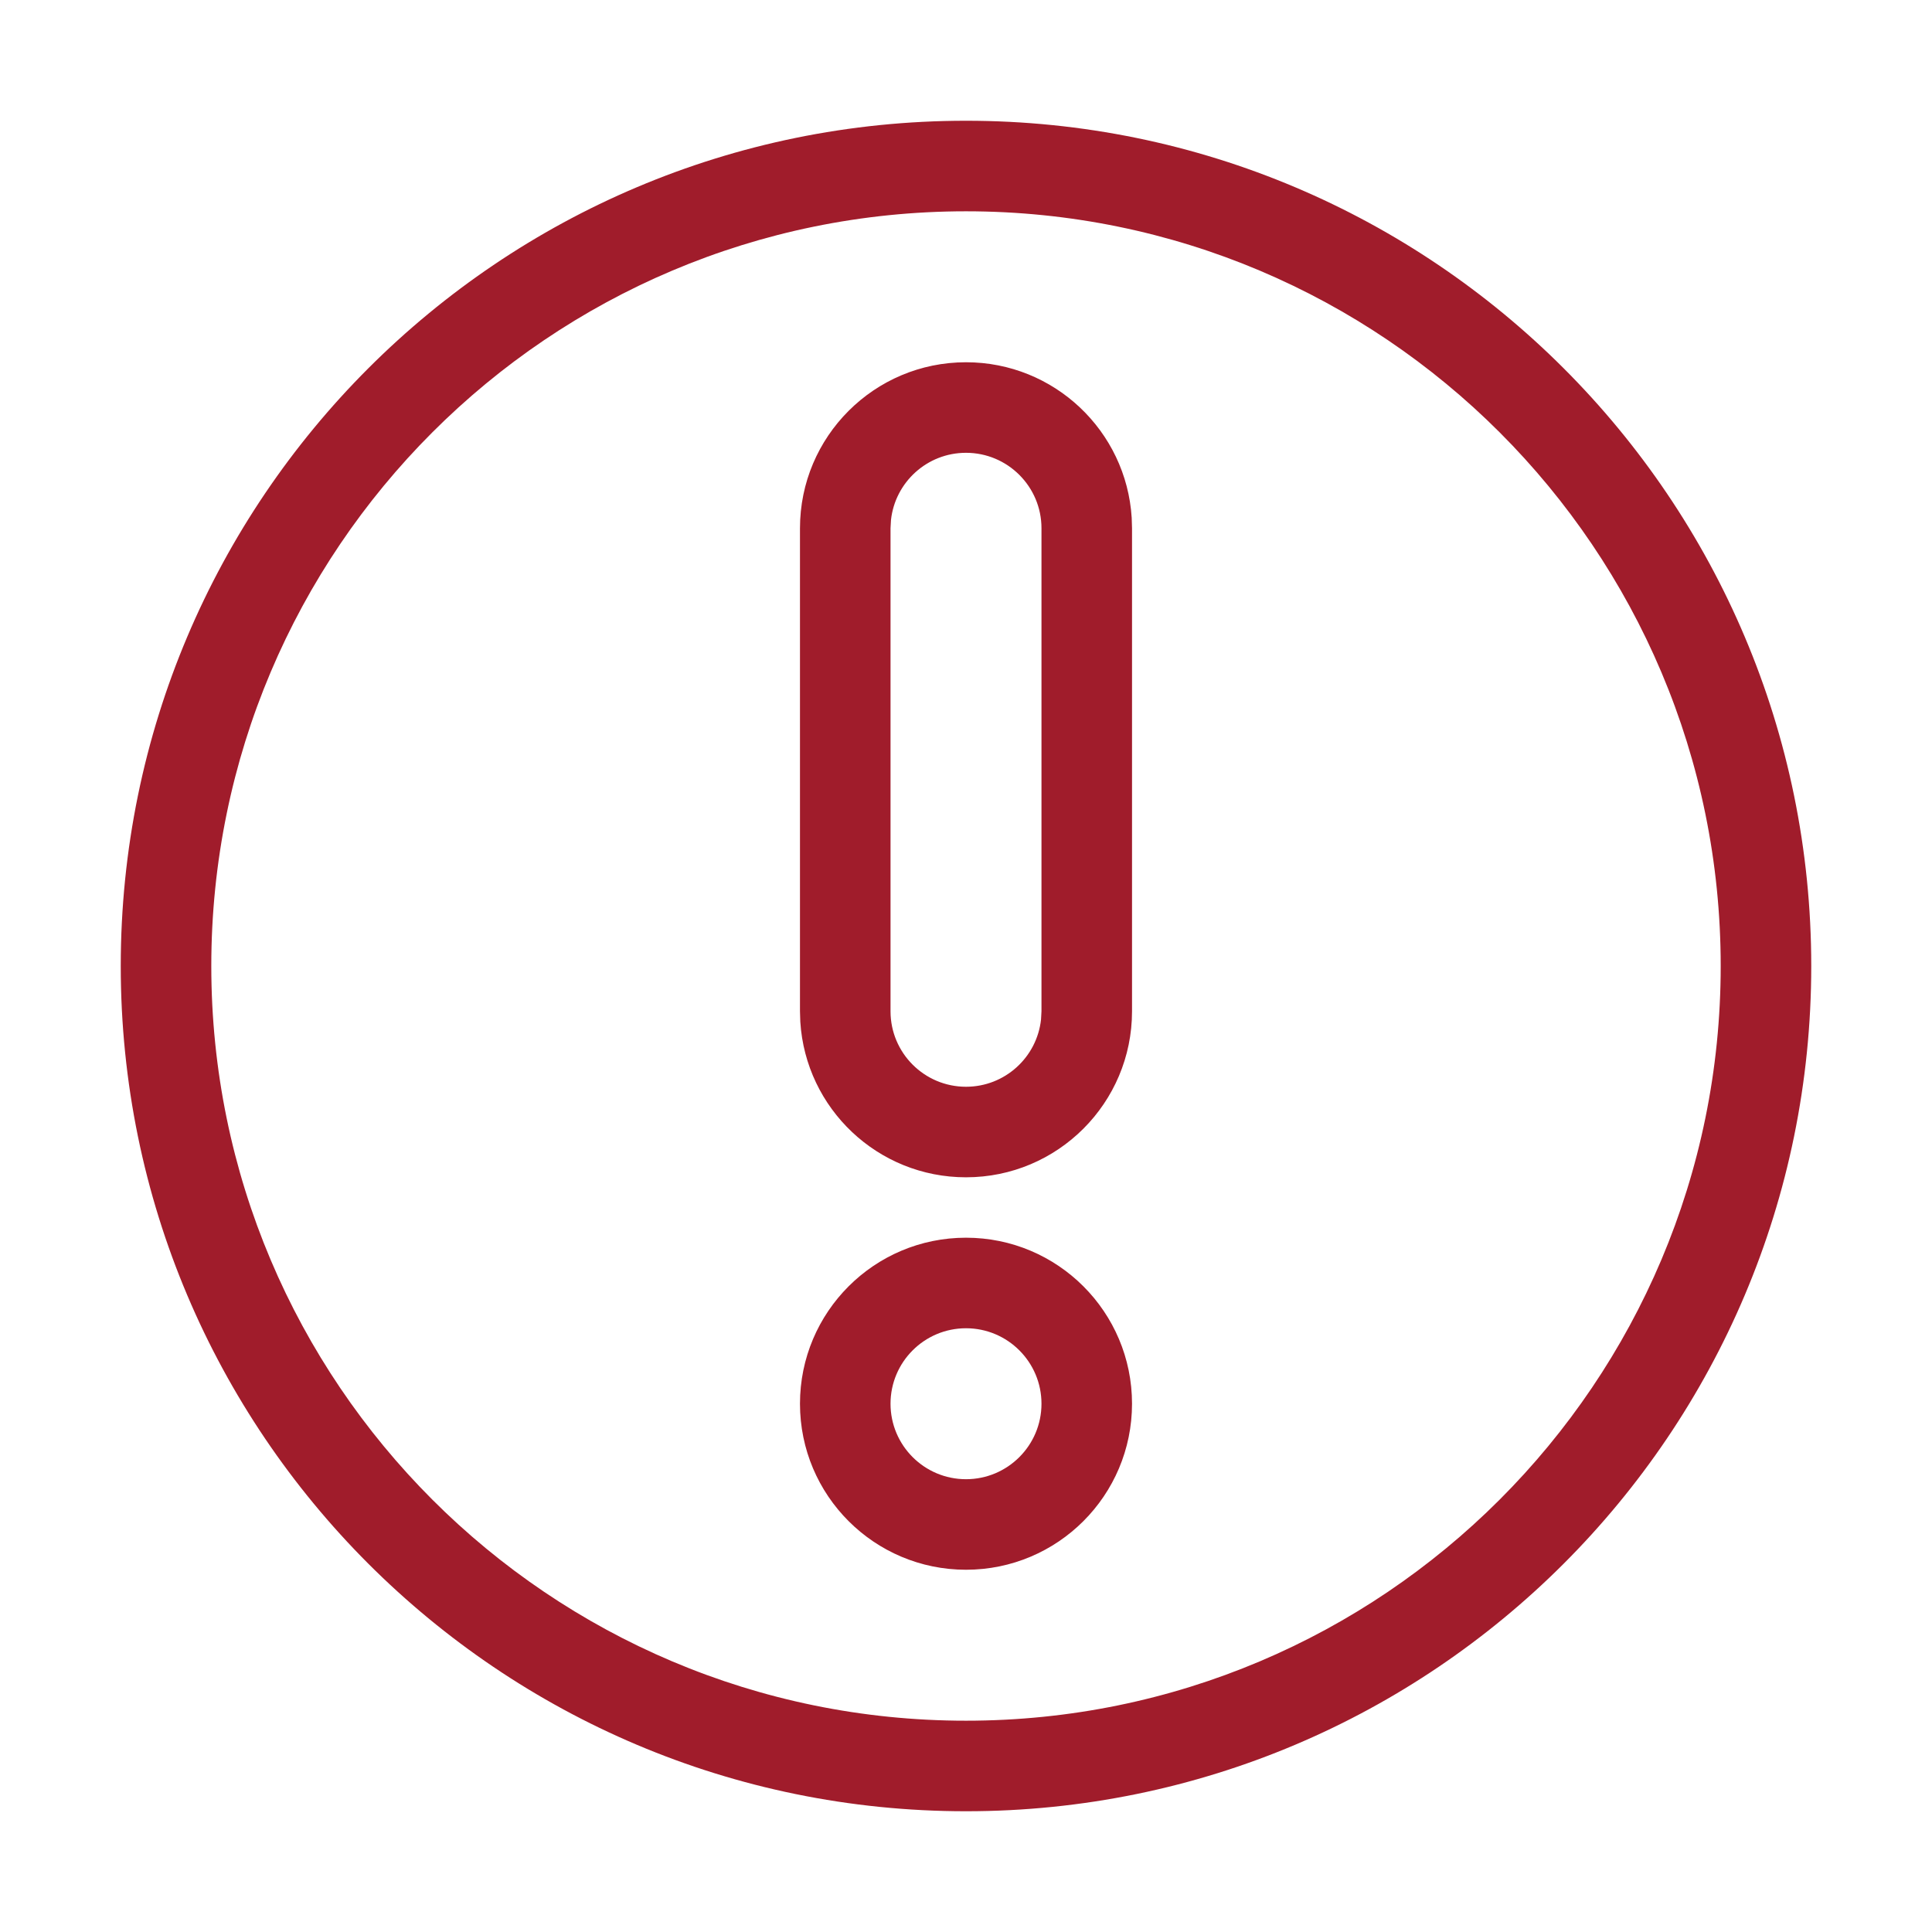 <svg xmlns="http://www.w3.org/2000/svg" width="30" height="30" viewBox="0 0 30 30">
    <g fill="none" fill-rule="evenodd">
        <g fill="#A01C2B" fill-rule="nonzero">
            <g>
                <g>
                    <path d="M15 1.875c7.249 0 13.125 5.876 13.125 13.125S22.249 28.125 15 28.125 1.875 22.249 1.875 15 7.751 1.875 15 1.875zm0 1.406C8.528 3.281 3.281 8.528 3.281 15c0 6.472 5.247 11.719 11.719 11.719 6.472 0 11.719-5.247 11.719-11.719 0-6.472-5.247-11.719-11.719-11.719zm0 15.938c1.424 0 2.578 1.154 2.578 2.578S16.424 24.375 15 24.375s-2.578-1.154-2.578-2.578 1.154-2.578 2.578-2.578zm0 1.406c-.647 0-1.172.525-1.172 1.172 0 .647.525 1.172 1.172 1.172.647 0 1.172-.525 1.172-1.172 0-.647-.525-1.172-1.172-1.172zm0-15c1.37 0 2.489 1.067 2.573 2.415l.005.163v7.5c0 1.424-1.154 2.578-2.578 2.578-1.37 0-2.489-1.067-2.573-2.415l-.005-.163v-7.5c0-1.424 1.154-2.578 2.578-2.578zm0 1.406c-.604 0-1.101.457-1.165 1.044l-.007.128v7.5c0 .647.525 1.172 1.172 1.172.604 0 1.101-.457 1.165-1.044l.007-.128v-7.5c0-.647-.525-1.172-1.172-1.172z" transform="translate(-81 -135) translate(71 120) translate(10 15)"/>
                </g>
            </g>
        </g>
    </g>
</svg>
